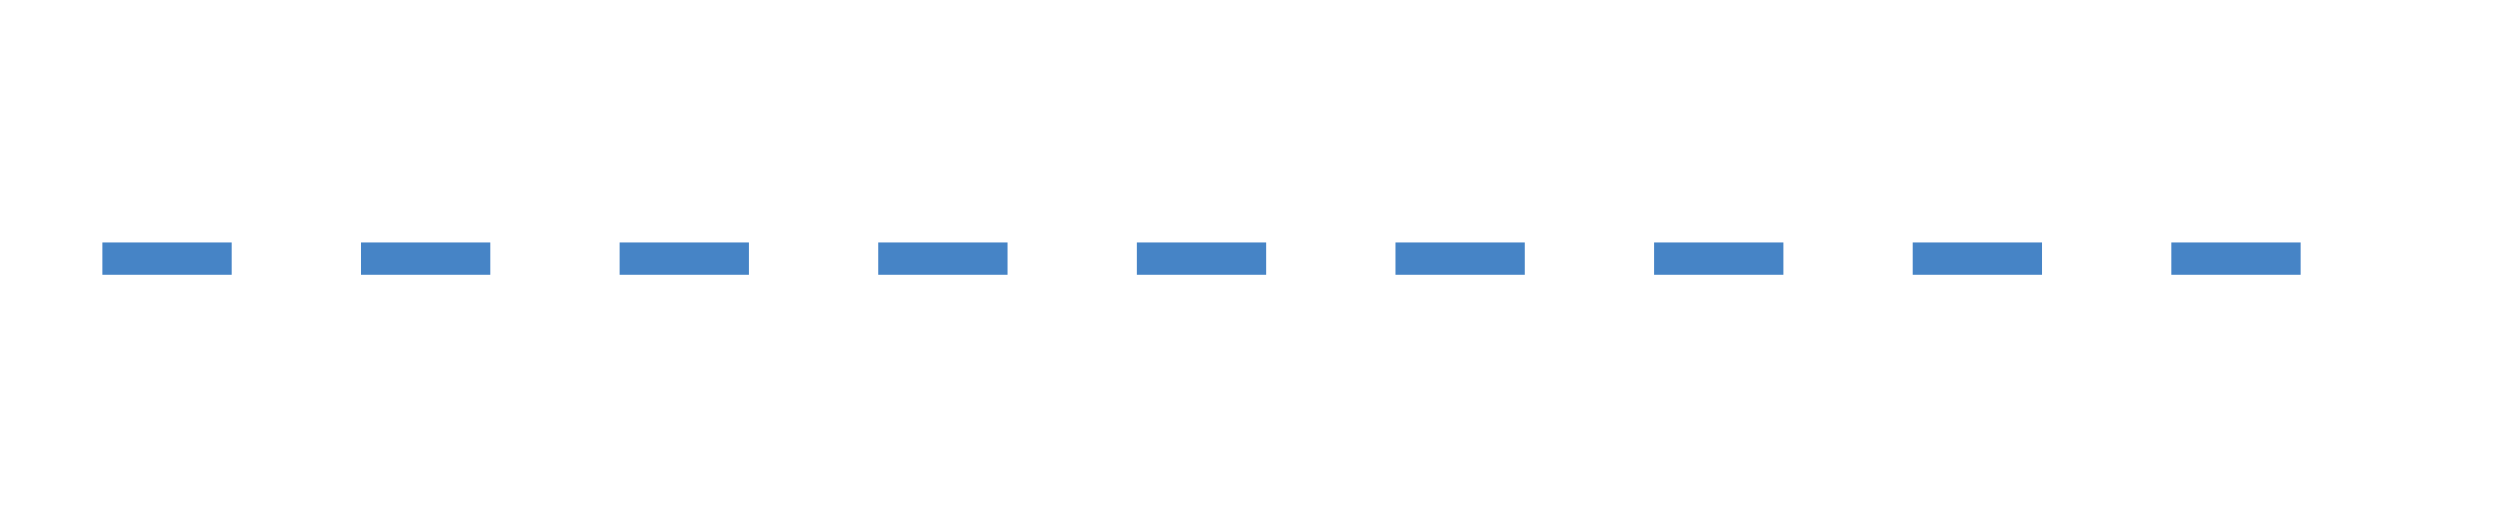 <?xml version="1.0" encoding="utf-8"?>
<!-- Generator: Adobe Illustrator 14.0.0, SVG Export Plug-In . SVG Version: 6.00 Build 43363)  -->
<!DOCTYPE svg PUBLIC "-//W3C//DTD SVG 1.1//EN" "http://www.w3.org/Graphics/SVG/1.1/DTD/svg11.dtd">
<svg version="1.1" id="图层_1" xmlns="http://www.w3.org/2000/svg" xmlns:xlink="http://www.w3.org/1999/xlink" x="0px" y="0px"
	 width="77.334px" height="16px" viewBox="0 0 77.334 16" enable-background="new 0 0 77.334 16" xml:space="preserve">
<line fill="none" stroke="#4684C6" stroke-dasharray="4" x1="3.167" y1="8" x2="74.167" y2="8"/>
</svg>
